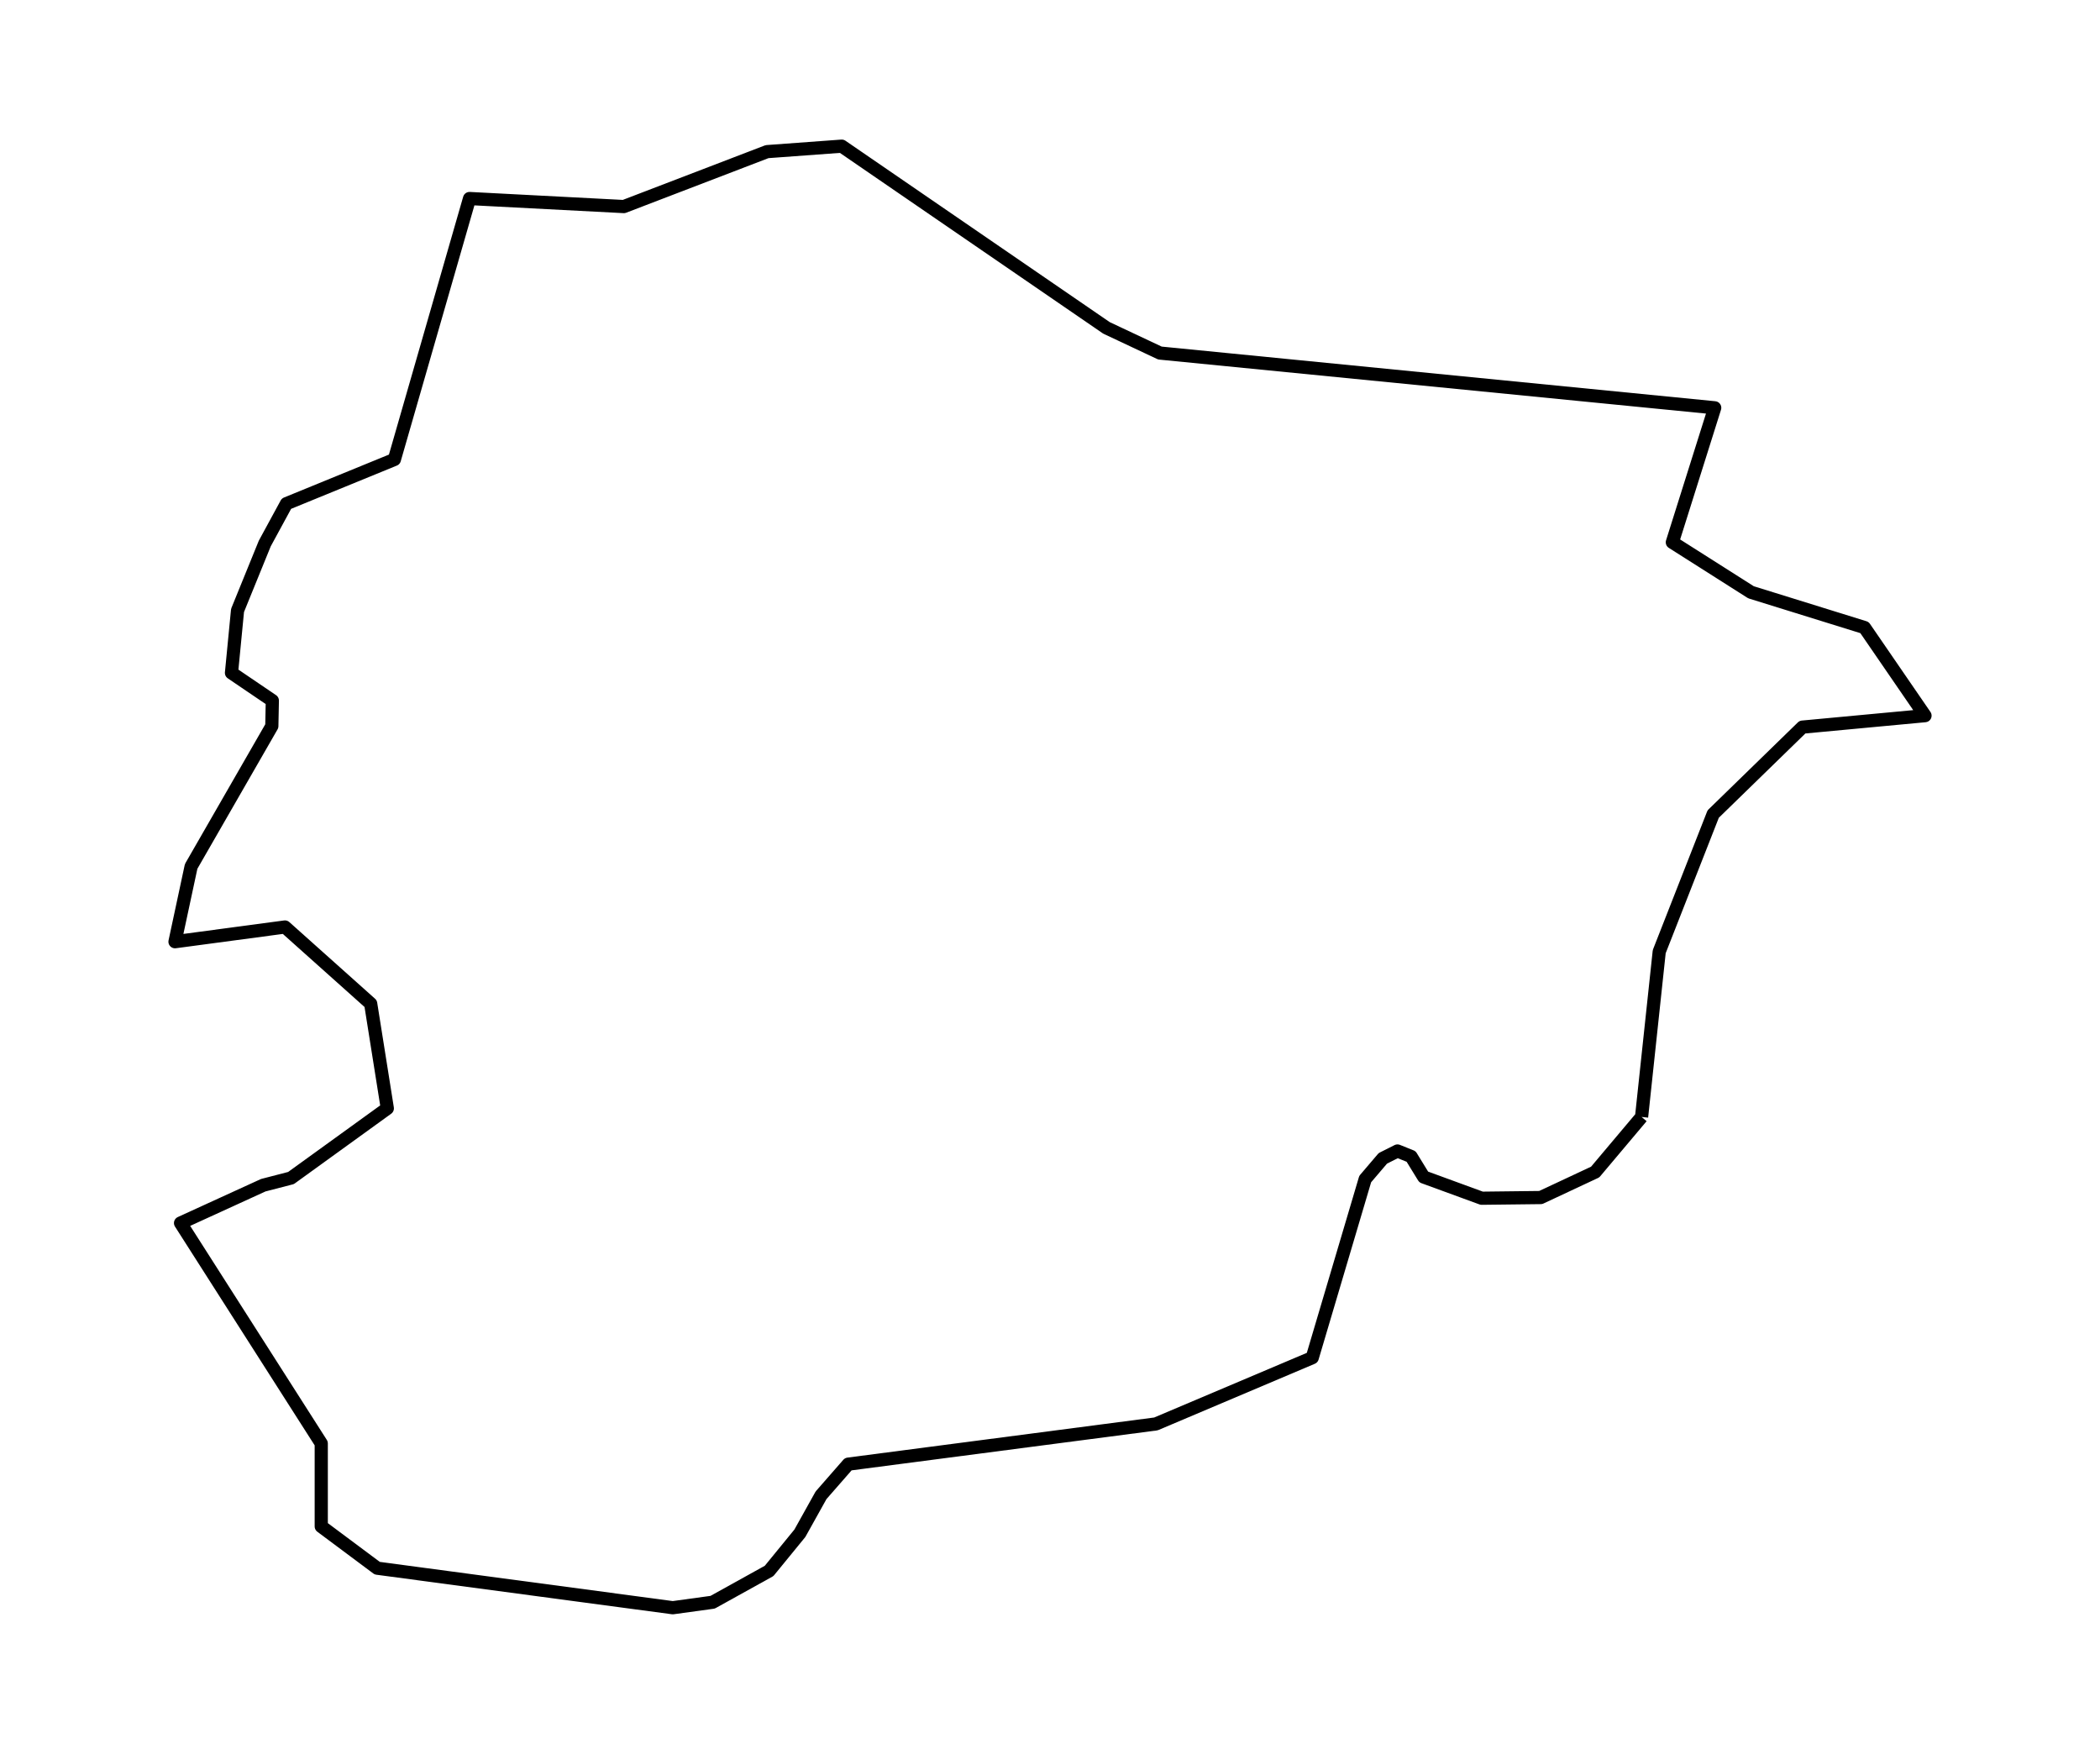 <?xml version="1.0" encoding="utf-8" standalone="no"?>
<!DOCTYPE svg PUBLIC "-//W3C//DTD SVG 1.1//EN"
  "http://www.w3.org/Graphics/SVG/1.1/DTD/svg11.dtd">
<svg xmlns:xlink="http://www.w3.org/1999/xlink" width="318.643pt" height="266.112pt" viewBox="0 0 318.643 266.112" xmlns="http://www.w3.org/2000/svg" version="1.1">
 <defs>
  <style type="text/css">*{stroke-linejoin: round; stroke-linecap: butt}</style>
 </defs>
 <g id="figure_1">
  <g id="patch_1">
   <path d="M 0 266.112 
L 318.643 266.112 
L 318.643 0 
L 0 0 
L 0 266.112 
z
" style="fill: none"/>
  </g>
  <g id="axes_1">
   <g id="PatchCollection_1">
    <path d="M 249.084 169.471 
L 242.043 177.831 
L 233.779 181.7 
L 224.826 181.804 
L 216.026 178.584 
L 214.112 175.468 
L 212.046 174.638 
L 209.827 175.754 
L 207.149 178.896 
L 199.114 206.002 
L 175.392 216.05 
L 128.712 222.152 
L 124.58 226.878 
L 121.366 232.642 
L 116.698 238.354 
L 108.128 243.105 
L 102.082 243.936 
L 57.239 237.938 
L 48.745 231.603 
L 48.745 219.01 
L 27.395 185.569 
L 39.945 179.83 
L 44.154 178.74 
L 58.77 168.173 
L 56.245 152.282 
L 43.236 140.651 
L 26.554 142.883 
L 29.002 131.459 
L 41.246 110.169 
L 41.323 106.3 
L 35.124 102.094 
L 36.043 92.617 
L 40.175 82.465 
L 43.465 76.415 
L 59.841 69.716 
L 71.243 30.121 
L 94.659 31.341 
L 116.392 23.007 
L 127.718 22.176 
L 167.892 49.75 
L 176.004 53.567 
L 260.18 61.875 
L 253.752 82.283 
L 265.689 89.865 
L 282.907 95.213 
L 289.14 104.29 
L 292.09 108.585 
L 273.495 110.324 
L 259.95 123.514 
L 251.762 144.389 
L 249.084 169.471 
" clip-path="url(#p7a749b9547)" style="fill: none; stroke: #000000; stroke-width: 2"/>
   </g>
  </g>
 </g>
 <defs>
  <clipPath id="p7a749b9547">
   <rect x="0" y="-0" width="318.643" height="266.112"/>
  </clipPath>
 </defs>
</svg>

